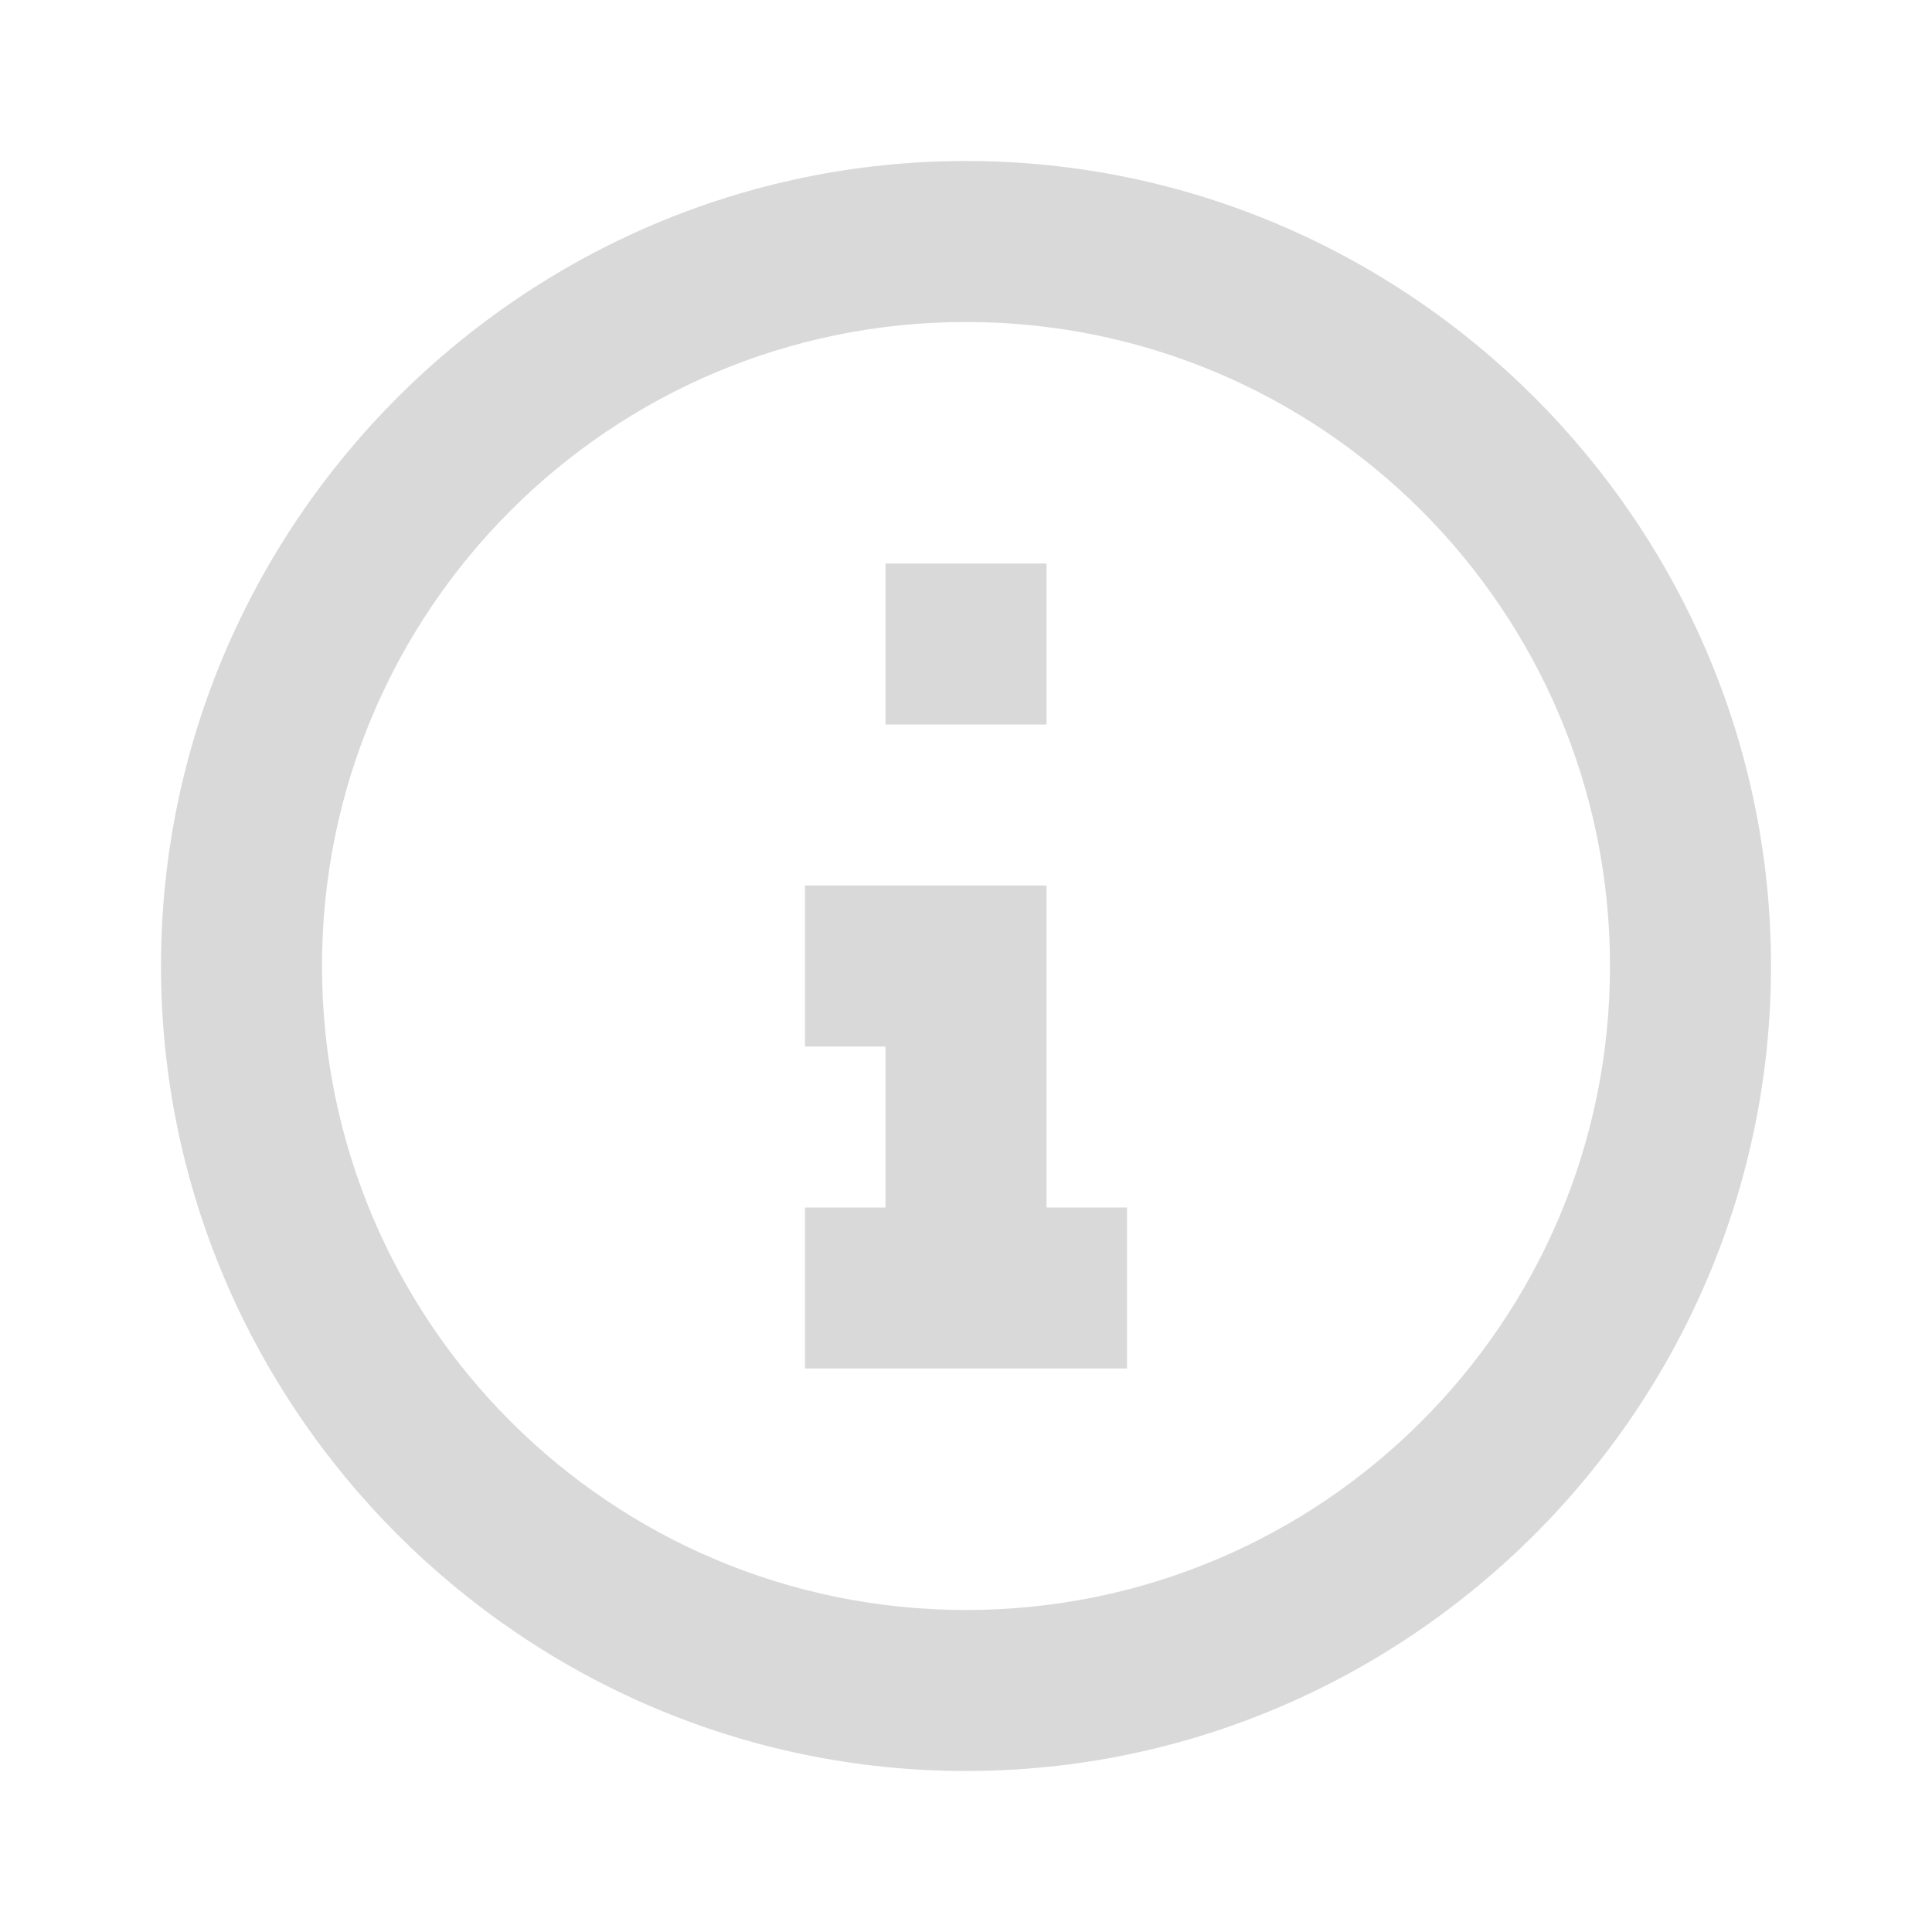 <svg viewBox="0 0 24 24" xmlns="http://www.w3.org/2000/svg" xmlns:xlink="http://www.w3.org/1999/xlink" overflow="hidden"><path d="M11 7 11 9 13 9 13 7 11 7M14 17 14 15 13 15 13 11 10 11 10 13 11 13 11 15 10 15 10 17 14 17M22 12C22 17.5 17.5 22 12 22 6.5 22 2 17.5 2 12 2 6.5 6.5 2 12 2 17.5 2 22 6.5 22 12M20 12C20 7.58 16.42 4 12 4 7.58 4 4 7.58 4 12 4 16.42 7.58 20 12 20 16.42 20 20 16.42 20 12Z" fill="#D9D9D9"/></svg>